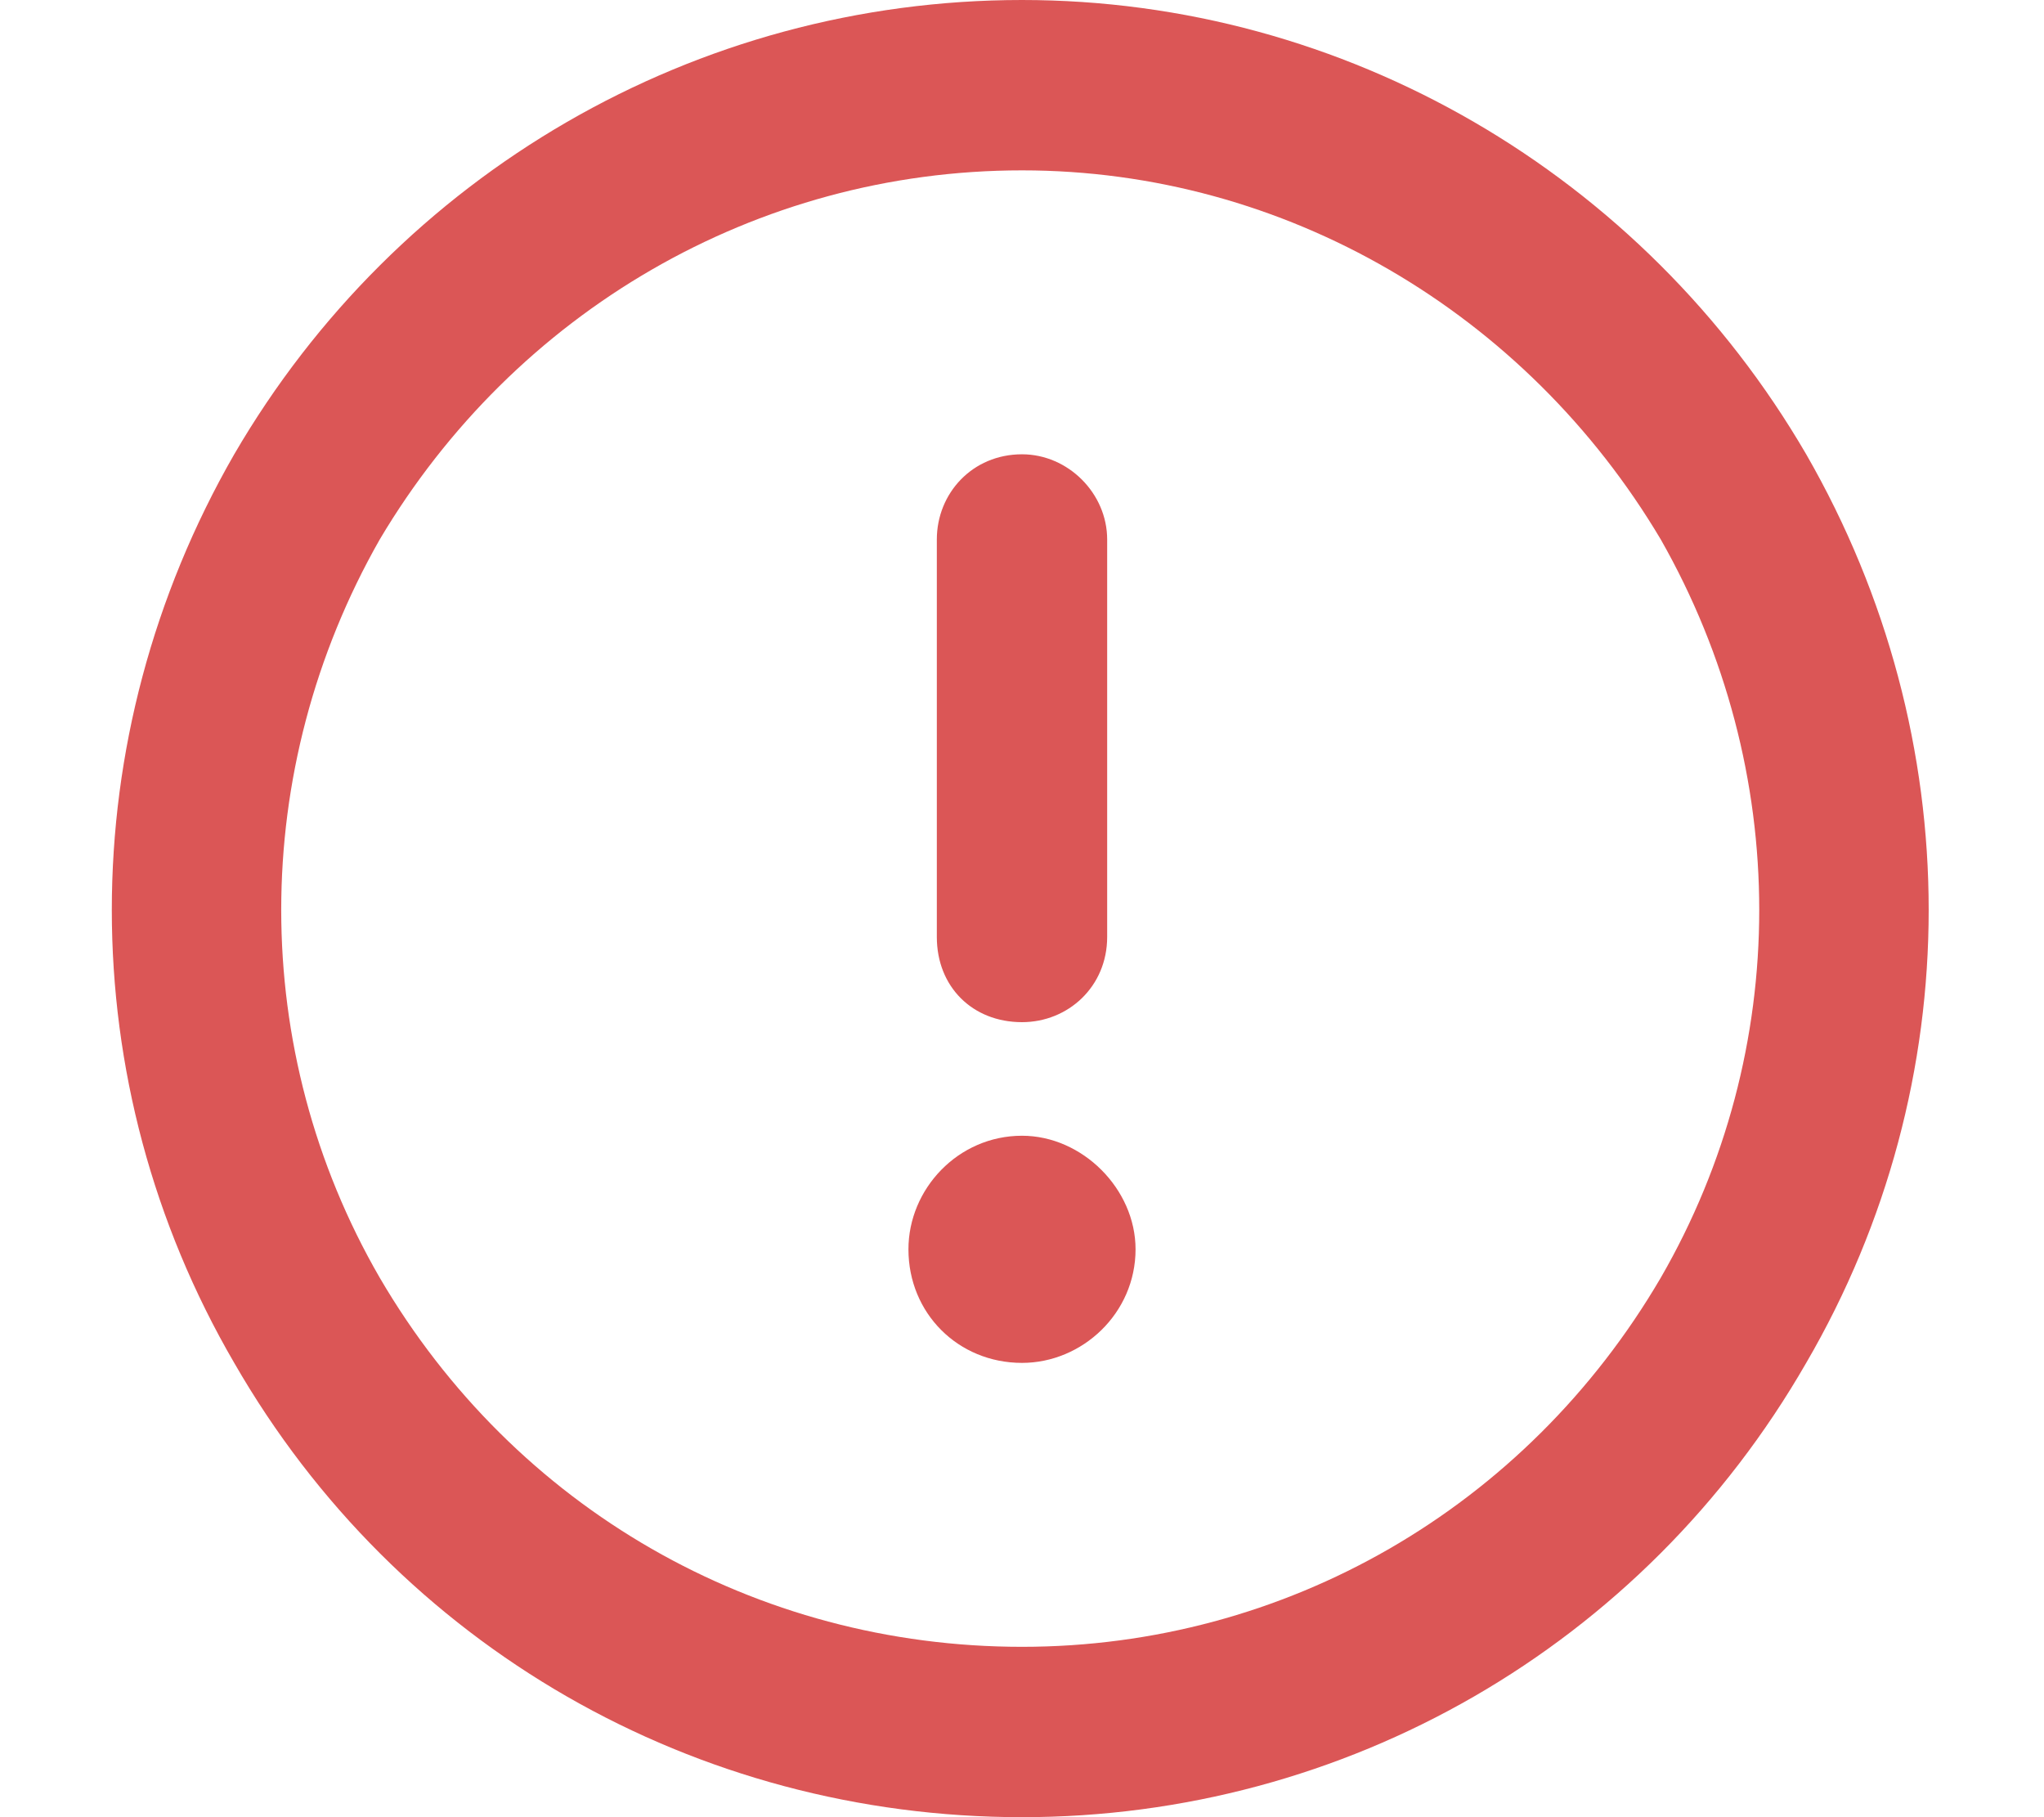 <svg width="27" height="24" viewBox="0 0 27 24" fill="none" xmlns="http://www.w3.org/2000/svg">
<path d="M13.5 2.25C9.984 2.25 6.797 4.125 5.016 7.125C3.281 10.172 3.281 13.875 5.016 16.875C6.797 19.922 9.984 21.75 13.5 21.75C16.969 21.75 20.156 19.922 21.938 16.875C23.672 13.875 23.672 10.172 21.938 7.125C20.156 4.125 16.969 2.25 13.5 2.25ZM13.5 24C9.188 24 5.25 21.75 3.094 18C0.938 14.297 0.938 9.75 3.094 6C5.25 2.297 9.188 0 13.5 0C17.766 0 21.703 2.297 23.859 6C26.016 9.75 26.016 14.297 23.859 18C21.703 21.75 17.766 24 13.5 24ZM13.5 6C14.109 6 14.625 6.516 14.625 7.125V12.375C14.625 13.031 14.109 13.5 13.5 13.5C12.844 13.5 12.375 13.031 12.375 12.375V7.125C12.375 6.516 12.844 6 13.5 6ZM15 16.5C15 17.344 14.297 18 13.5 18C12.656 18 12 17.344 12 16.5C12 15.703 12.656 15 13.5 15C14.297 15 15 15.703 15 16.5Z" fill="#DB5656"/>
</svg>

